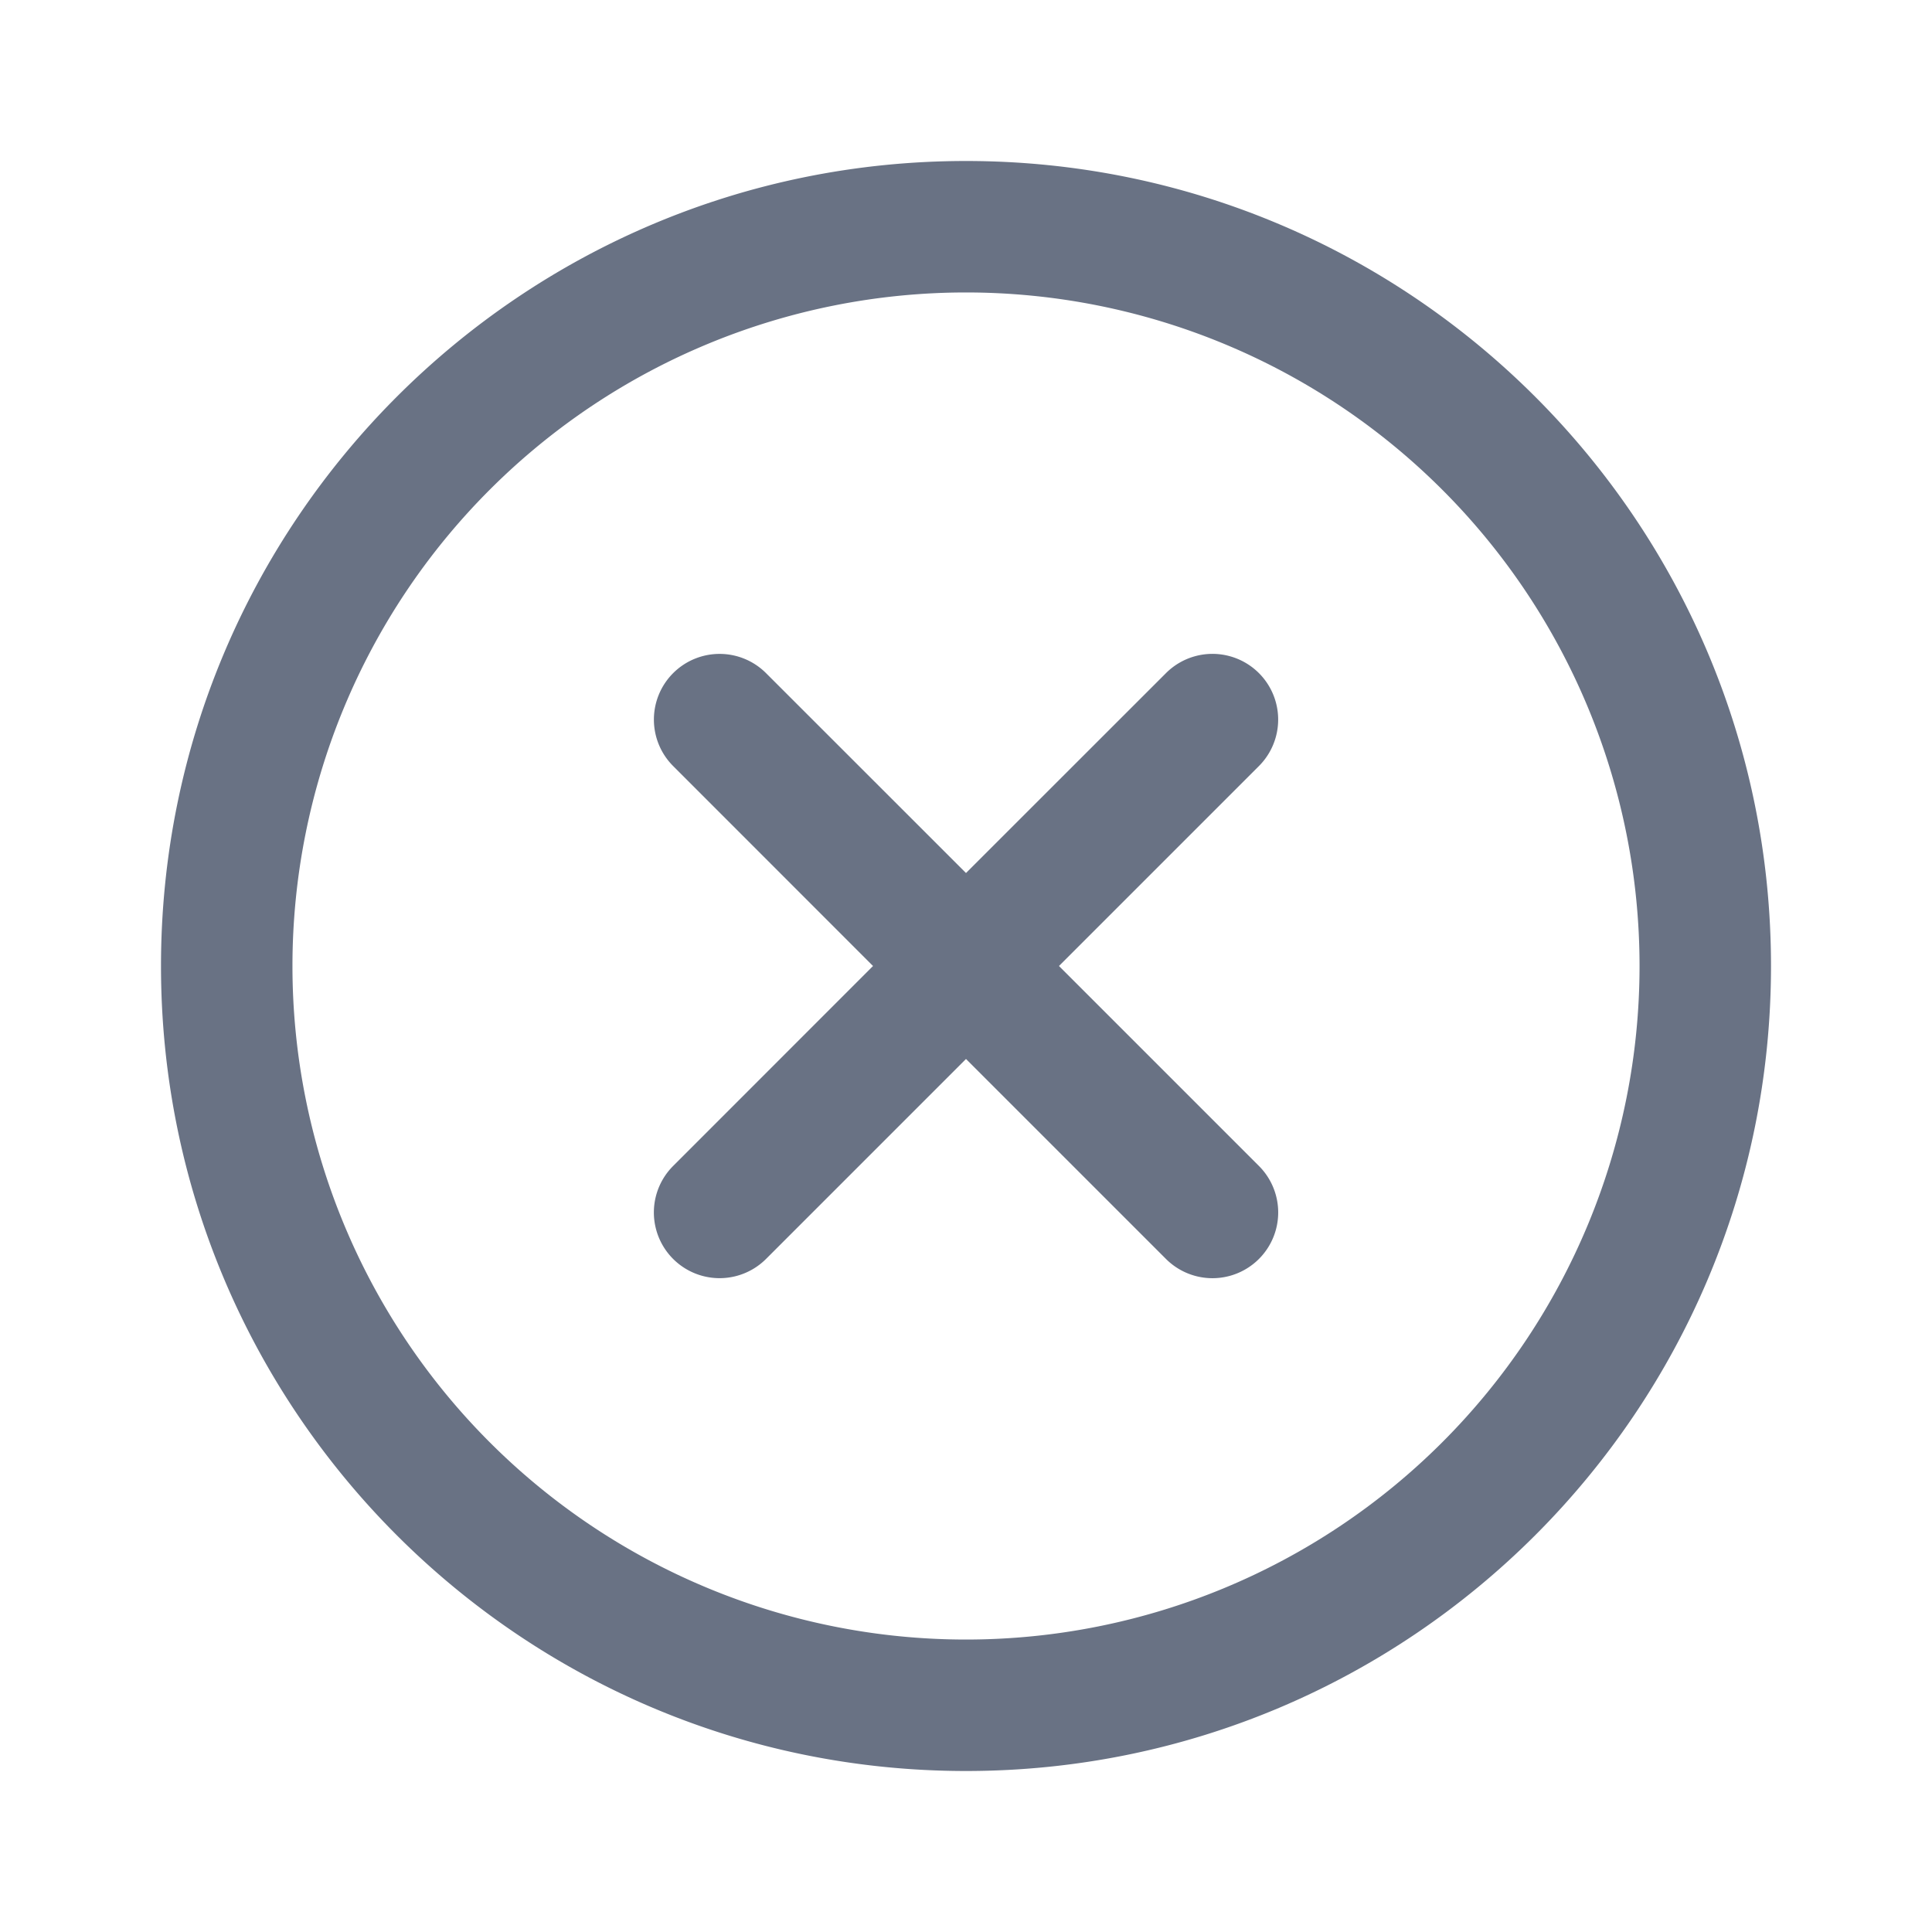 <svg xmlns="http://www.w3.org/2000/svg" fill="none" viewBox="0 0 24 24"><path fill="#697284" fill-rule="evenodd" d="M12 3.633a8.367 8.367 0 1 0 0 16.734 8.367 8.367 0 0 0 0-16.734ZM2 12C2 6.477 6.477 2 12 2s10 4.477 10 10-4.477 10-10 10S2 17.523 2 12Zm6.362-3.638a.816.816 0 0 1 1.154 0L12 10.845l2.484-2.483a.816.816 0 0 1 1.155 1.154L13.155 12l2.484 2.484a.816.816 0 0 1-1.155 1.155L12 13.155l-2.484 2.484a.816.816 0 1 1-1.154-1.155L10.845 12 8.362 9.516a.816.816 0 0 1 0-1.154Z" clip-rule="evenodd"/></svg>